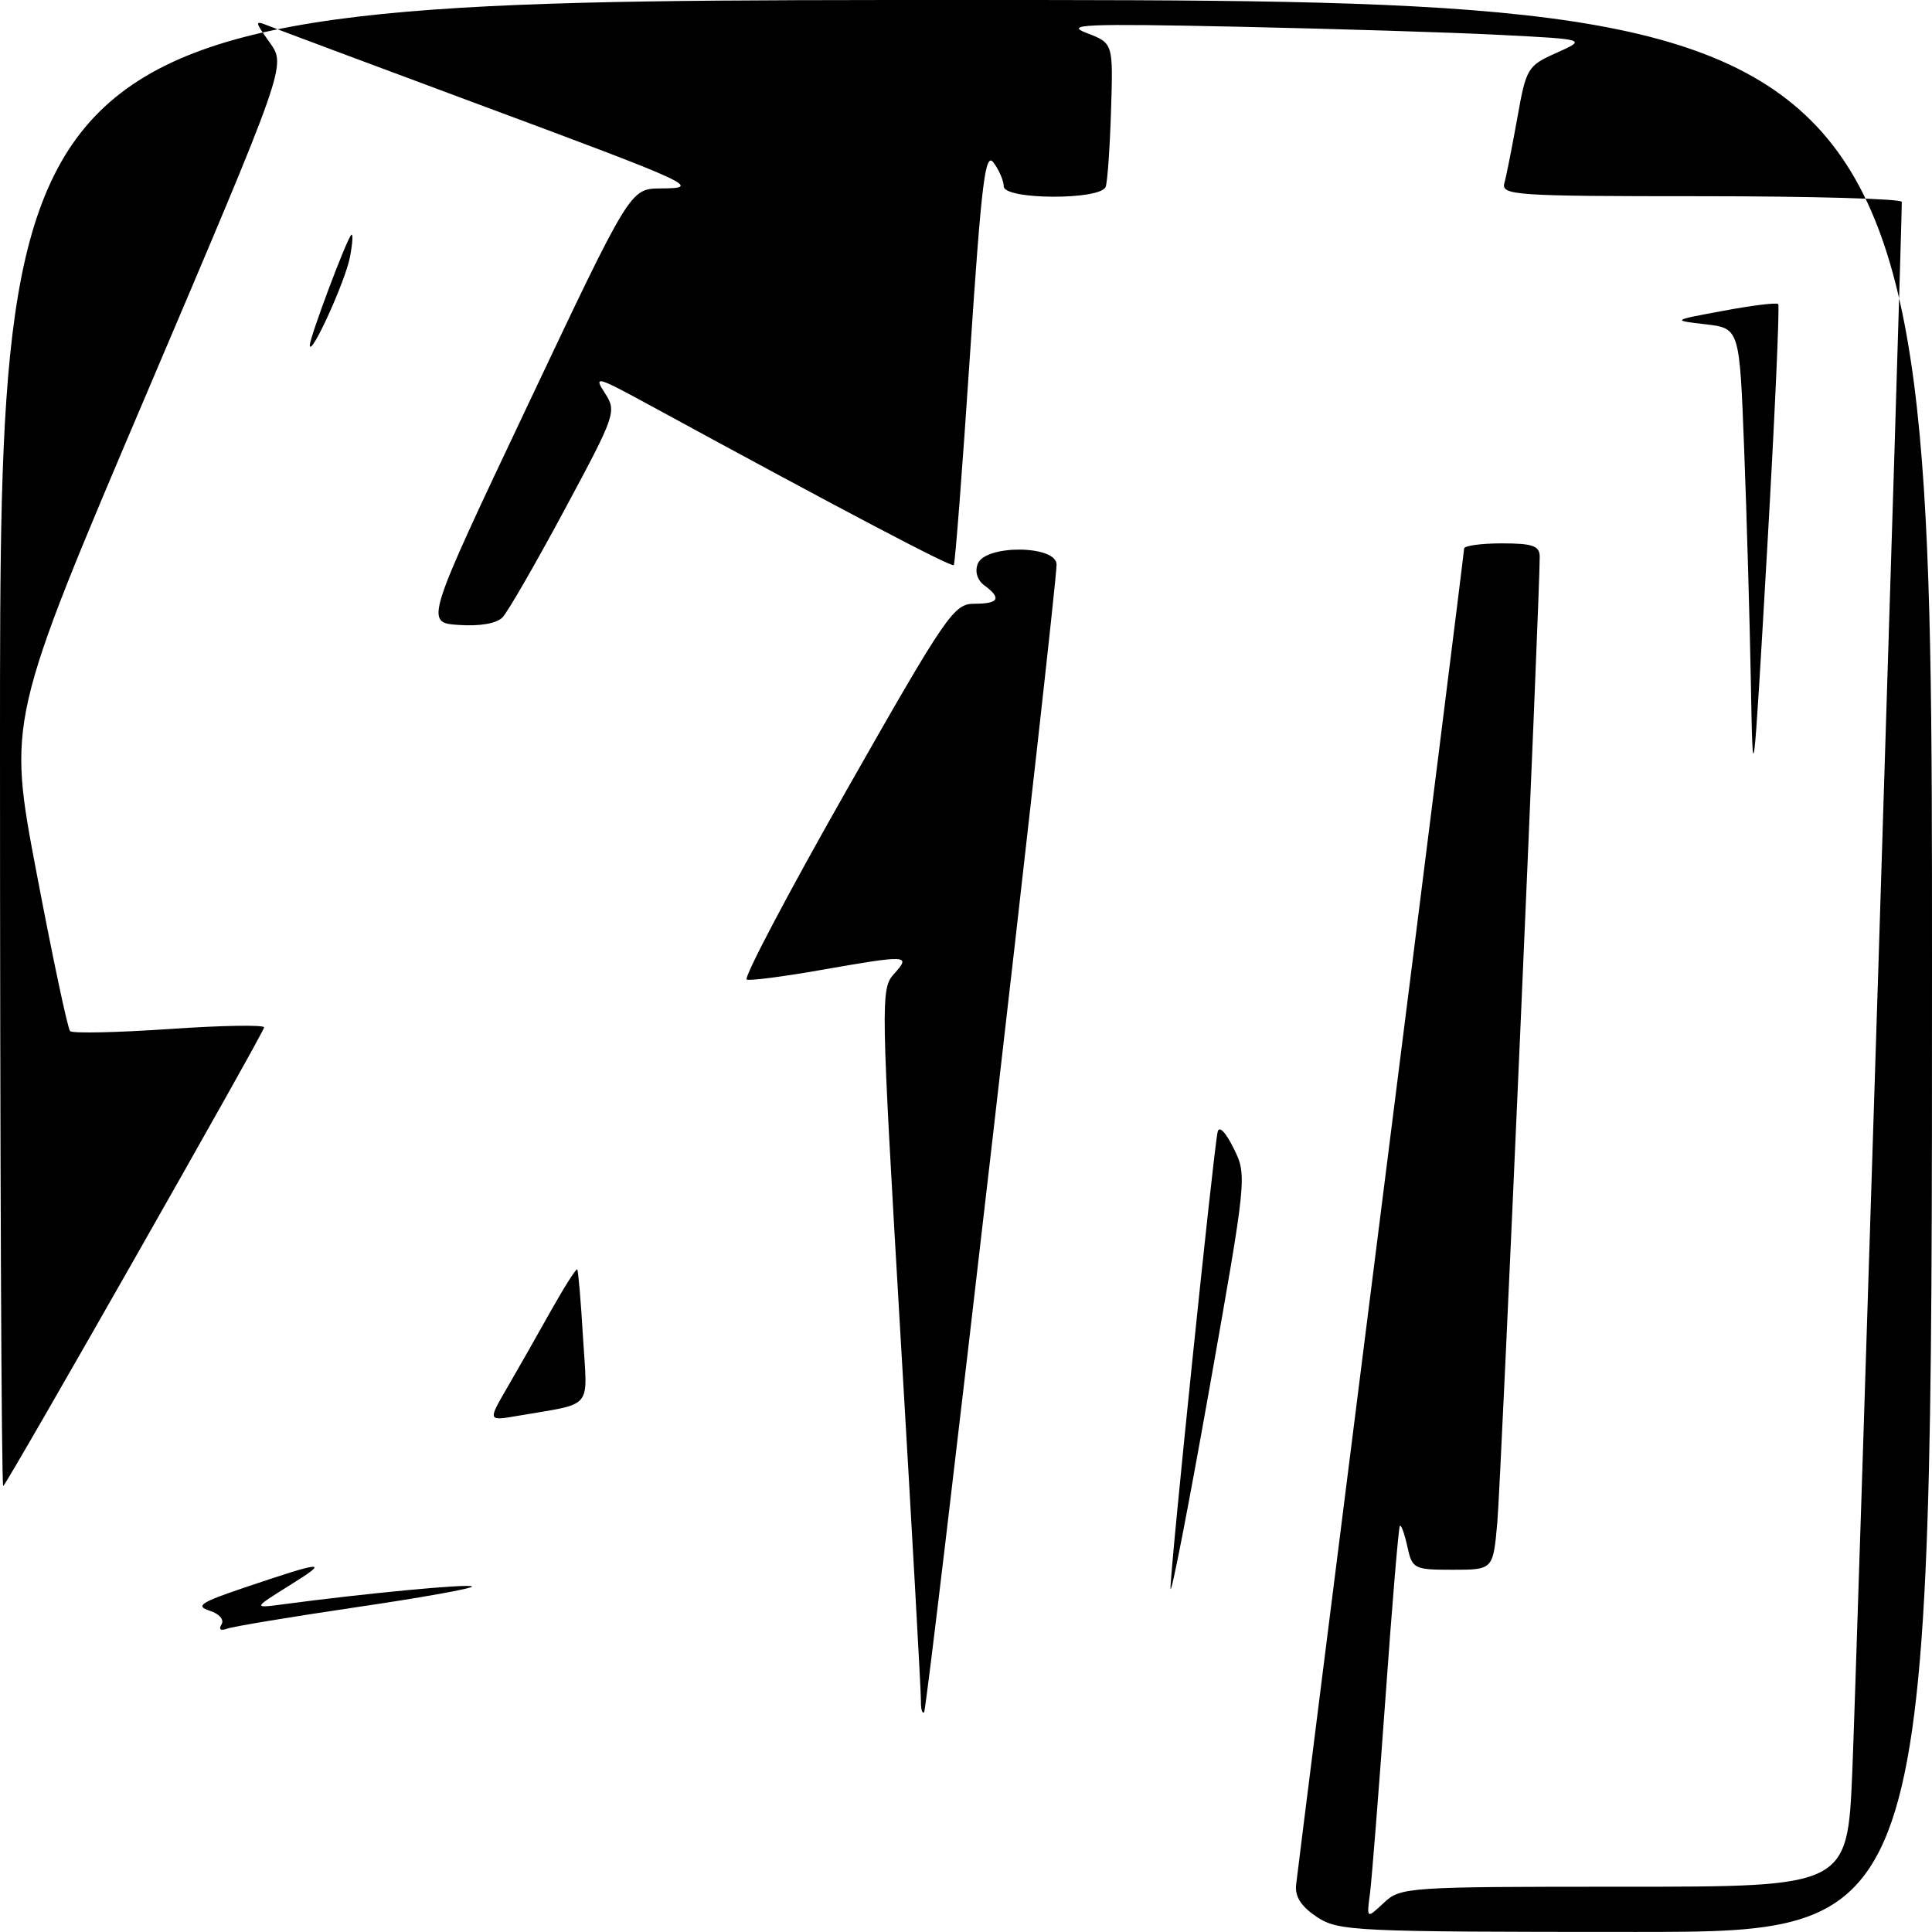 <?xml version="1.0" encoding="UTF-8" standalone="no"?>
<!DOCTYPE svg PUBLIC "-//W3C//DTD SVG 1.1//EN" "http://www.w3.org/Graphics/SVG/1.1/DTD/svg11.dtd" >
<svg xmlns="http://www.w3.org/2000/svg" xmlns:xlink="http://www.w3.org/1999/xlink" version="1.1" viewBox="0 0 256 256">
 <g >
 <path fill="currentColor"
d=" M 174.50 254.01 C 172.43 252.64 171.57 251.33 171.74 249.76 C 171.87 248.52 176.94 208.32 182.99 160.44 C 189.05 112.55 194.00 73.06 194.00 72.69 C 194.00 72.31 196.25 72.00 199.00 72.00 C 203.09 72.00 204.00 72.32 204.02 73.75 C 204.06 78.46 198.89 196.33 198.40 201.75 C 197.84 208.00 197.84 208.00 192.50 208.00 C 187.35 208.00 187.13 207.89 186.48 204.93 C 186.11 203.24 185.67 202.00 185.49 202.18 C 185.32 202.36 184.46 212.62 183.58 225.00 C 182.69 237.38 181.77 249.02 181.53 250.89 C 181.08 254.27 181.08 254.27 183.36 252.14 C 185.57 250.05 186.38 250.00 215.21 250.00 C 244.79 250.00 244.79 250.00 245.44 234.75 C 245.92 223.35 251.99 31.03 252.00 26.75 C 252.00 26.34 240.04 26.00 225.43 26.00 C 200.61 26.00 198.90 25.88 199.34 24.25 C 199.61 23.29 200.37 19.41 201.05 15.64 C 202.23 9.01 202.40 8.72 206.25 7.00 C 210.24 5.21 210.24 5.21 198.87 4.63 C 192.62 4.30 176.93 3.82 164.00 3.54 C 143.67 3.11 140.97 3.23 144.00 4.38 C 147.50 5.72 147.50 5.72 147.22 14.61 C 147.07 19.50 146.75 24.06 146.51 24.75 C 145.87 26.54 133.00 26.49 133.00 24.69 C 133.00 23.97 132.40 22.57 131.67 21.57 C 130.55 20.03 130.07 23.86 128.52 47.13 C 127.52 62.18 126.56 74.67 126.38 74.88 C 126.11 75.22 111.66 67.62 86.00 53.64 C 79.06 49.86 78.62 49.74 80.14 52.07 C 81.73 54.52 81.60 54.91 74.81 67.54 C 70.98 74.67 67.28 81.09 66.58 81.81 C 65.79 82.62 63.58 83.00 60.80 82.81 C 56.29 82.50 56.29 82.50 69.90 53.75 C 83.50 25.01 83.50 25.01 87.50 24.97 C 93.07 24.93 92.22 24.53 62.92 13.64 C 48.94 8.44 36.62 3.84 35.55 3.41 C 33.71 2.68 33.72 2.80 35.76 5.66 C 37.92 8.70 37.92 8.70 19.46 52.07 C 1.00 95.44 1.00 95.44 4.86 115.74 C 6.98 126.91 8.97 136.31 9.29 136.63 C 9.61 136.95 15.53 136.82 22.44 136.35 C 29.35 135.87 35.00 135.78 35.00 136.13 C 35.00 136.76 1.26 196.07 0.43 196.91 C 0.19 197.14 -0.00 152.93 -0.00 98.67 C 0.00 0.00 0.00 0.00 128.00 0.00 C 256.00 0.00 256.00 0.00 256.00 128.00 C 256.00 256.00 256.00 256.00 216.75 255.99 C 179.32 255.99 177.36 255.89 174.50 254.01 Z  M 122.03 225.42 C 122.05 224.36 120.84 202.70 119.34 177.29 C 116.70 132.36 116.68 131.01 118.47 129.04 C 120.74 126.52 120.37 126.50 108.65 128.55 C 103.79 129.41 99.42 129.97 98.95 129.80 C 98.47 129.64 104.42 118.36 112.15 104.75 C 125.44 81.37 126.38 80.00 129.11 80.00 C 132.35 80.00 132.75 79.27 130.45 77.58 C 129.51 76.90 129.15 75.76 129.55 74.72 C 130.54 72.14 140.00 72.22 140.00 74.81 C 140.00 78.27 122.90 226.43 122.45 226.88 C 122.20 227.13 122.01 226.47 122.03 225.42 Z  M 29.35 215.24 C 29.74 214.62 29.06 213.83 27.76 213.42 C 25.87 212.81 26.58 212.33 32.17 210.44 C 43.02 206.77 43.75 206.72 38.50 209.99 C 33.50 213.11 33.50 213.11 37.50 212.58 C 48.26 211.14 62.16 209.82 62.55 210.21 C 62.78 210.45 55.90 211.69 47.24 212.96 C 38.58 214.24 30.86 215.52 30.09 215.81 C 29.23 216.13 28.94 215.91 29.35 215.24 Z  M 155.10 210.50 C 155.00 208.52 160.74 152.89 161.34 150.00 C 161.52 149.11 162.38 149.97 163.45 152.13 C 165.25 155.74 165.23 155.90 160.23 184.13 C 157.46 199.73 155.15 211.60 155.10 210.50 Z  M 67.19 183.90 C 68.60 181.48 71.21 176.89 72.99 173.70 C 74.78 170.52 76.35 168.04 76.49 168.20 C 76.62 168.37 76.97 172.41 77.25 177.20 C 77.84 186.99 78.79 185.84 68.57 187.61 C 64.64 188.29 64.64 188.29 67.19 183.90 Z  M 232.00 90.50 C 231.85 82.25 231.45 68.30 231.11 59.50 C 230.50 43.50 230.50 43.50 226.00 42.97 C 221.50 42.45 221.50 42.45 228.37 41.18 C 232.14 40.47 235.41 40.07 235.62 40.29 C 235.83 40.50 235.17 55.26 234.14 73.09 C 232.31 104.81 232.26 105.18 232.00 90.50 Z  M 41.05 45.77 C 40.99 44.85 45.89 31.77 46.54 31.13 C 46.80 30.86 46.73 32.19 46.37 34.07 C 45.76 37.26 41.15 47.39 41.05 45.77 Z "/>
</g>
</svg>